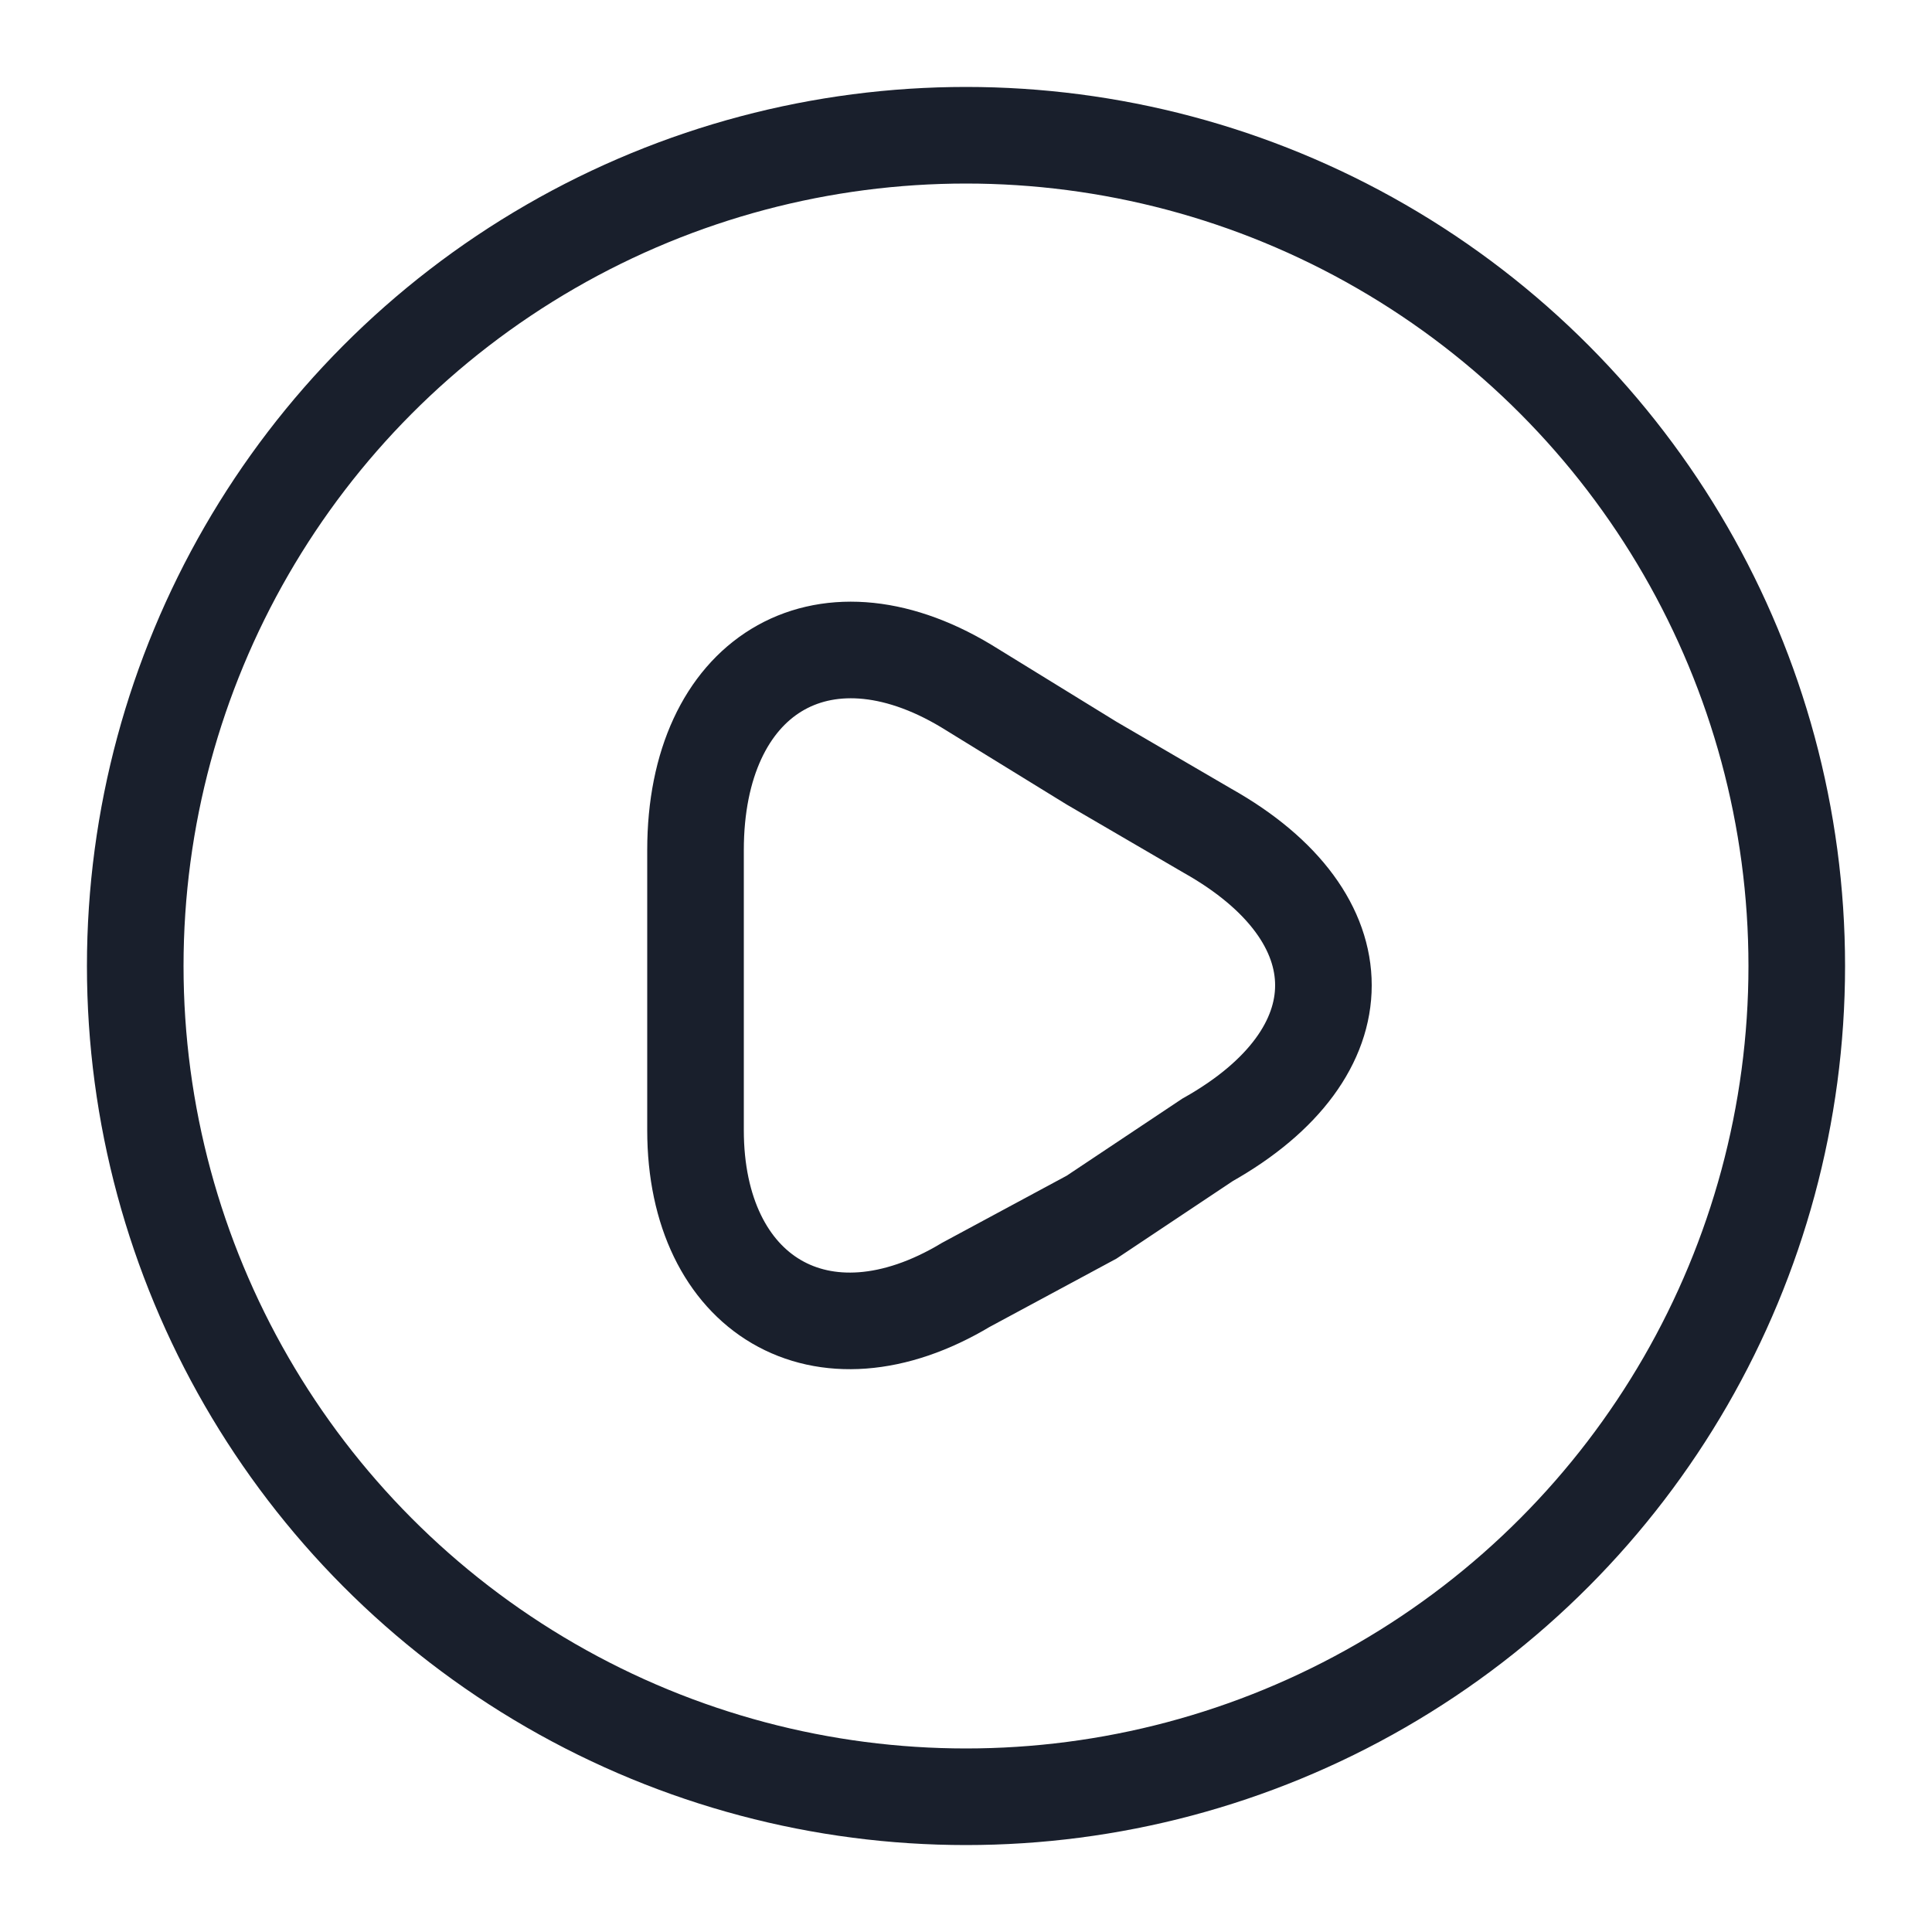 <svg version="1.2" xmlns="http://www.w3.org/2000/svg" viewBox="0 0 20 20" width="20" height="20"><defs><clipPath clipPathUnits="userSpaceOnUse" id="cp1"><path d="m-178-788h375v845h-375z"/></clipPath></defs><style>.a{fill:none;stroke:#191f2c;stroke-linecap:round}</style><g clip-path="url(#cp1)"><circle class="a" cx="10" cy="10" r="8.6"/><path class="a" d="m7.2 10.2v-1.4c0-1.8 1.3-2.6 2.8-1.7l1.3 0.8 1.2 0.7c1.6 0.9 1.6 2.3 0 3.2l-1.2 0.8-1.3 0.7c-1.5 0.9-2.8 0.1-2.8-1.6z"/></g></svg>